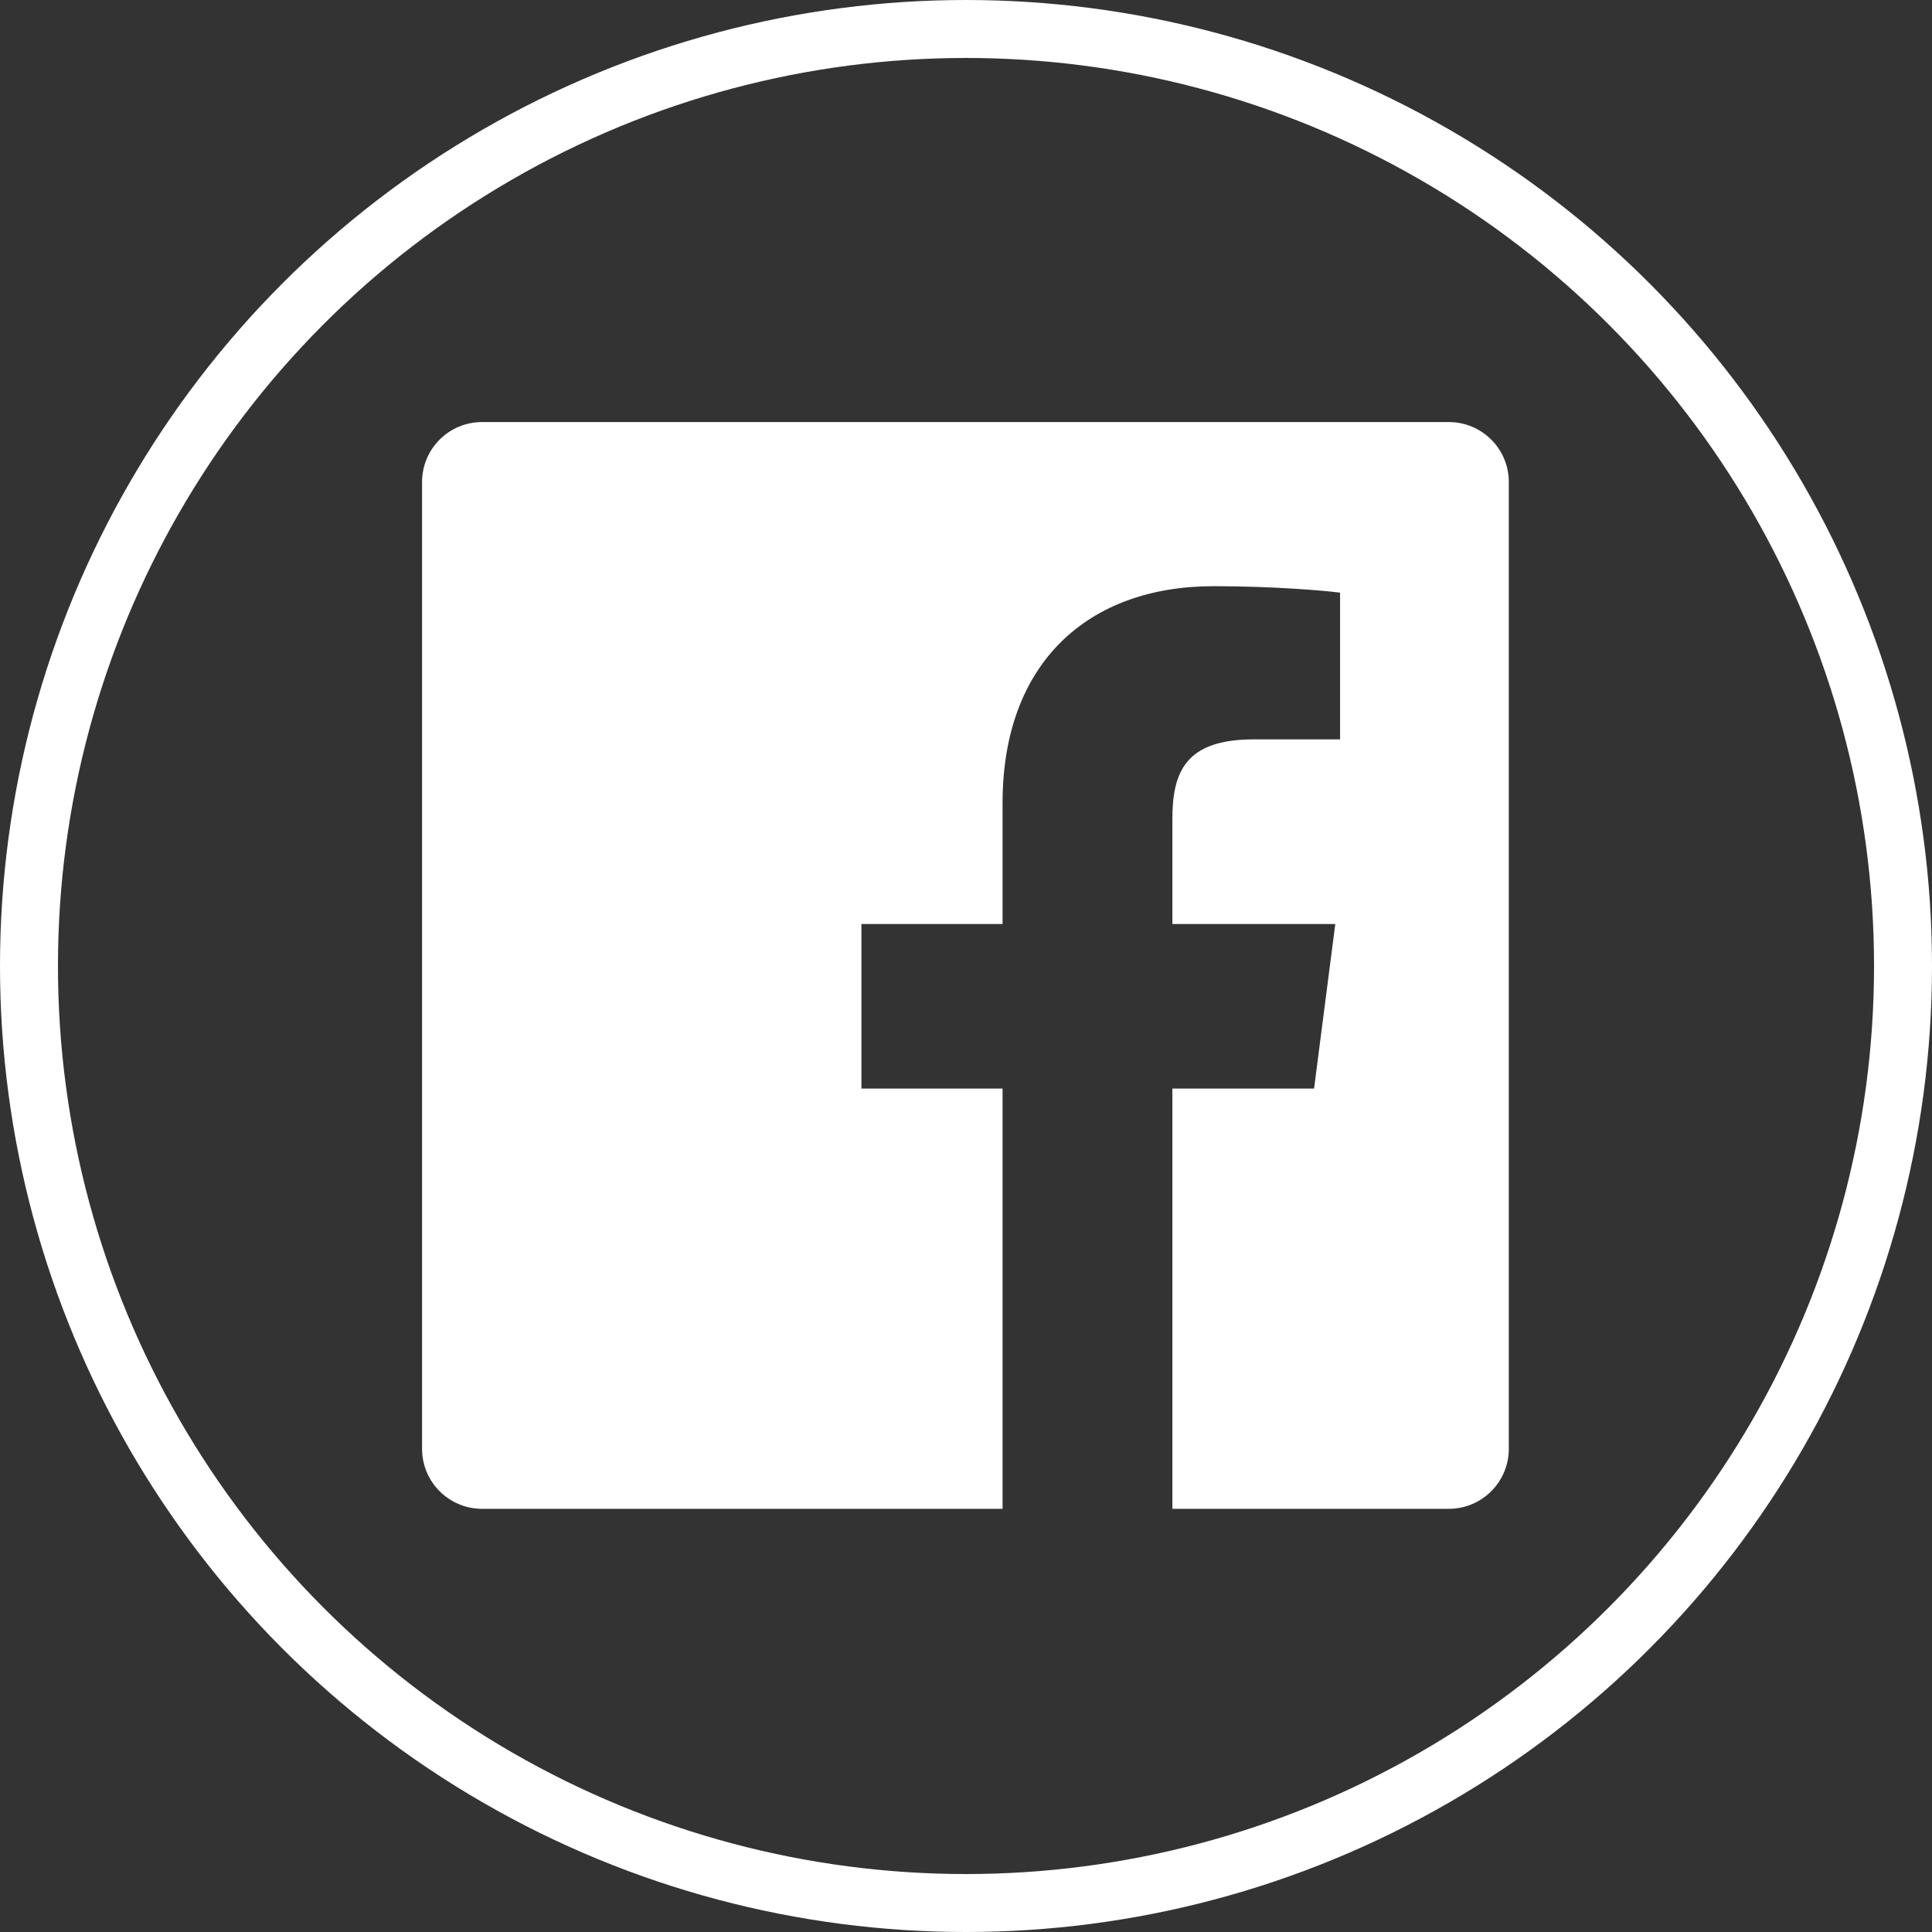 <svg width="100" height="100" viewBox="0 0 100 100" fill="none" xmlns="http://www.w3.org/2000/svg">
<rect x="0" y="0" width="100" height="100" fill="#333333" stroke="none"/>
<circle cx="50" cy="50" r="48.5" stroke="white" stroke-width="3"/>
<path d="M74.991 21.846H24.948C23.234 21.847 21.845 23.236 21.846 24.951V74.993C21.847 76.707 23.236 78.096 24.951 78.096H51.893V56.343H44.587V47.828H51.893V41.562C51.893 34.296 56.329 30.341 62.811 30.341C65.916 30.341 68.584 30.572 69.362 30.676V38.27H64.892C61.365 38.27 60.682 39.946 60.682 42.406V47.828H69.114L68.016 56.343H60.682V78.096H74.991C76.705 78.096 78.095 76.707 78.096 74.992C78.096 74.992 78.096 74.991 78.096 74.991V24.948C78.095 23.234 76.705 21.845 74.991 21.846Z" fill="white"/>
</svg>
